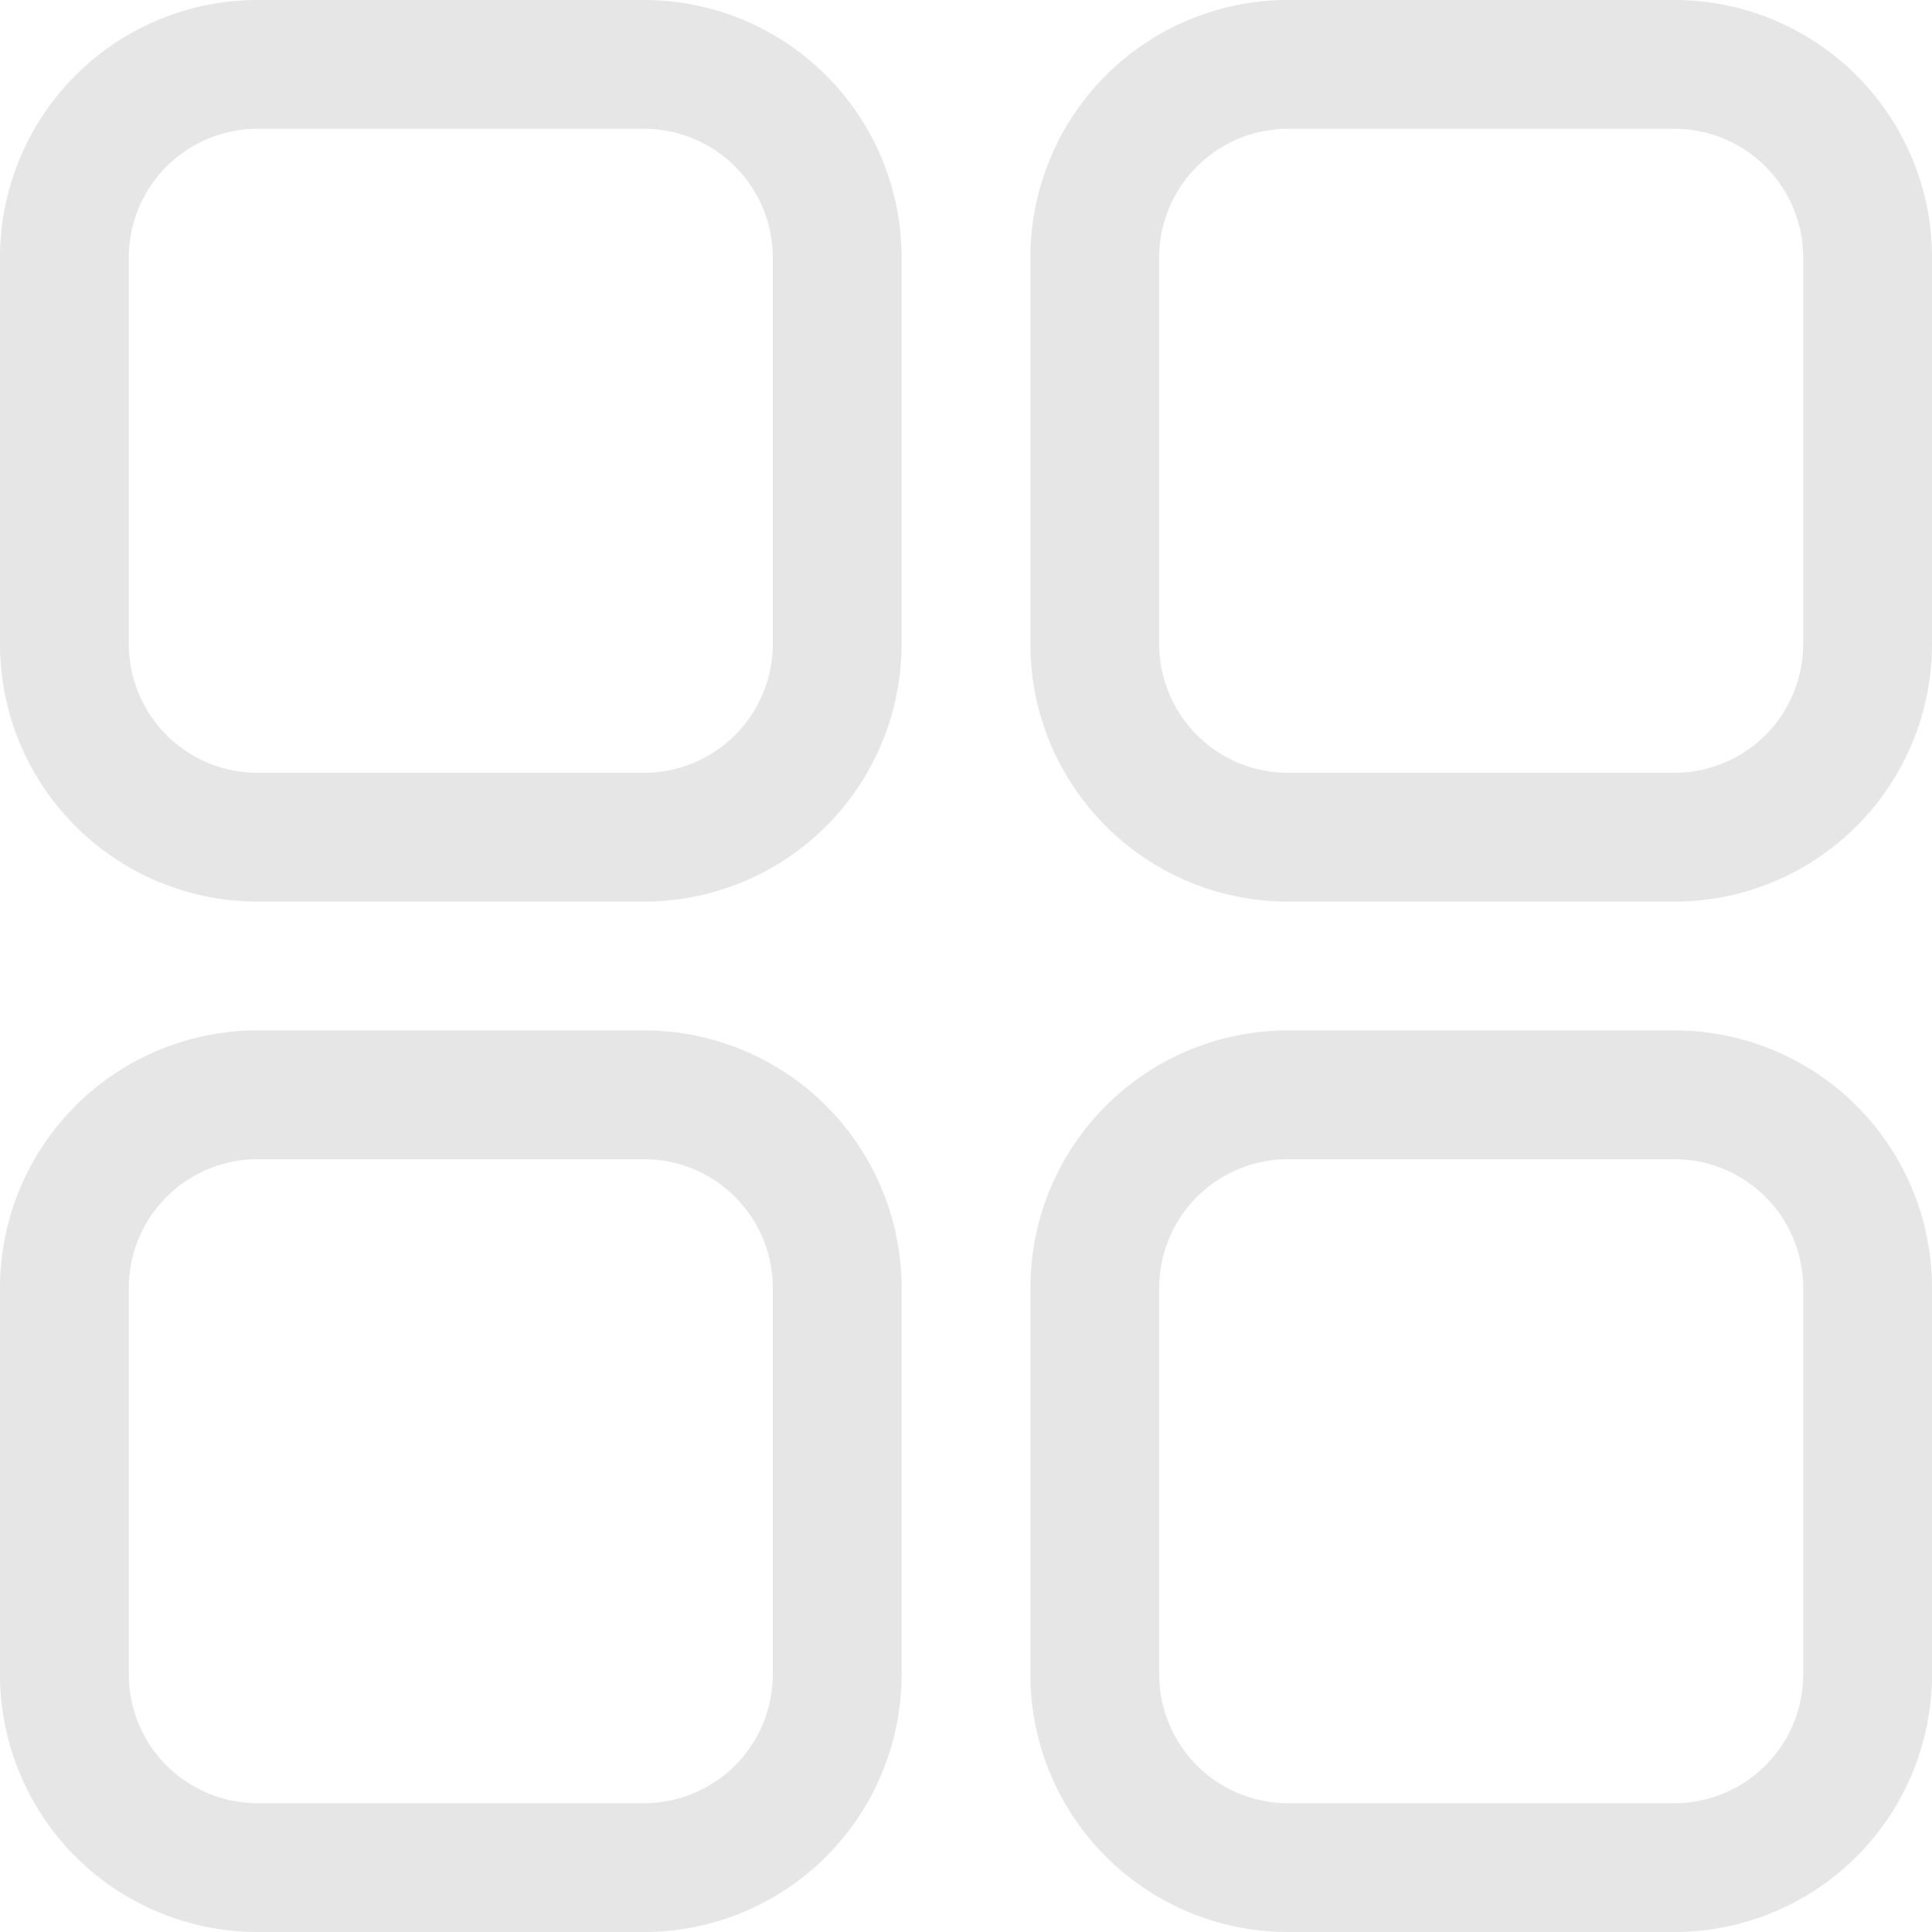 <?xml version="1.0" standalone="no"?><!DOCTYPE svg PUBLIC "-//W3C//DTD SVG 1.1//EN" "http://www.w3.org/Graphics/SVG/1.1/DTD/svg11.dtd"><svg class="icon" width="64px" height="64.00px" viewBox="0 0 1024 1024" version="1.1" xmlns="http://www.w3.org/2000/svg"><path fill="#e6e6e6" d="M341.333 0h-204.8A136.533 136.533 0 0 0 0 136.533v204.8a136.533 136.533 0 0 0 136.533 136.534h204.8a136.533 136.533 0 0 0 136.534-136.534v-204.8A136.533 136.533 0 0 0 341.333 0zM409.6 341.333a68.267 68.267 0 0 1-68.267 68.267h-204.8a68.267 68.267 0 0 1-68.266-68.267v-204.8a68.267 68.267 0 0 1 68.266-68.266h204.8a68.267 68.267 0 0 1 68.267 68.266zM887.467 0h-204.8a136.533 136.533 0 0 0-136.534 136.533v204.8a136.533 136.533 0 0 0 136.534 136.534h204.8A136.533 136.533 0 0 0 1024 341.333v-204.8A136.533 136.533 0 0 0 887.467 0z m68.266 341.333a68.267 68.267 0 0 1-68.266 68.267h-204.8a68.267 68.267 0 0 1-68.267-68.267v-204.8a68.267 68.267 0 0 1 68.267-68.266h204.8a68.267 68.267 0 0 1 68.266 68.266z m-614.4 204.8h-204.8A136.533 136.533 0 0 0 0 682.667v204.8A136.533 136.533 0 0 0 136.533 1024h204.8a136.533 136.533 0 0 0 136.534-136.533v-204.8a136.533 136.533 0 0 0-136.534-136.534zM409.6 887.467a68.267 68.267 0 0 1-68.267 68.266h-204.8a68.267 68.267 0 0 1-68.266-68.266v-204.8a68.267 68.267 0 0 1 68.266-68.267h204.8a68.267 68.267 0 0 1 68.267 68.267z m477.867-341.334h-204.8a136.533 136.533 0 0 0-136.534 136.534v204.8A136.533 136.533 0 0 0 682.667 1024h204.8A136.533 136.533 0 0 0 1024 887.467v-204.8a136.533 136.533 0 0 0-136.533-136.534z m68.266 341.334a68.267 68.267 0 0 1-68.266 68.266h-204.8a68.267 68.267 0 0 1-68.267-68.266v-204.8a68.267 68.267 0 0 1 68.267-68.267h204.8a68.267 68.267 0 0 1 68.266 68.267z"  /></svg>